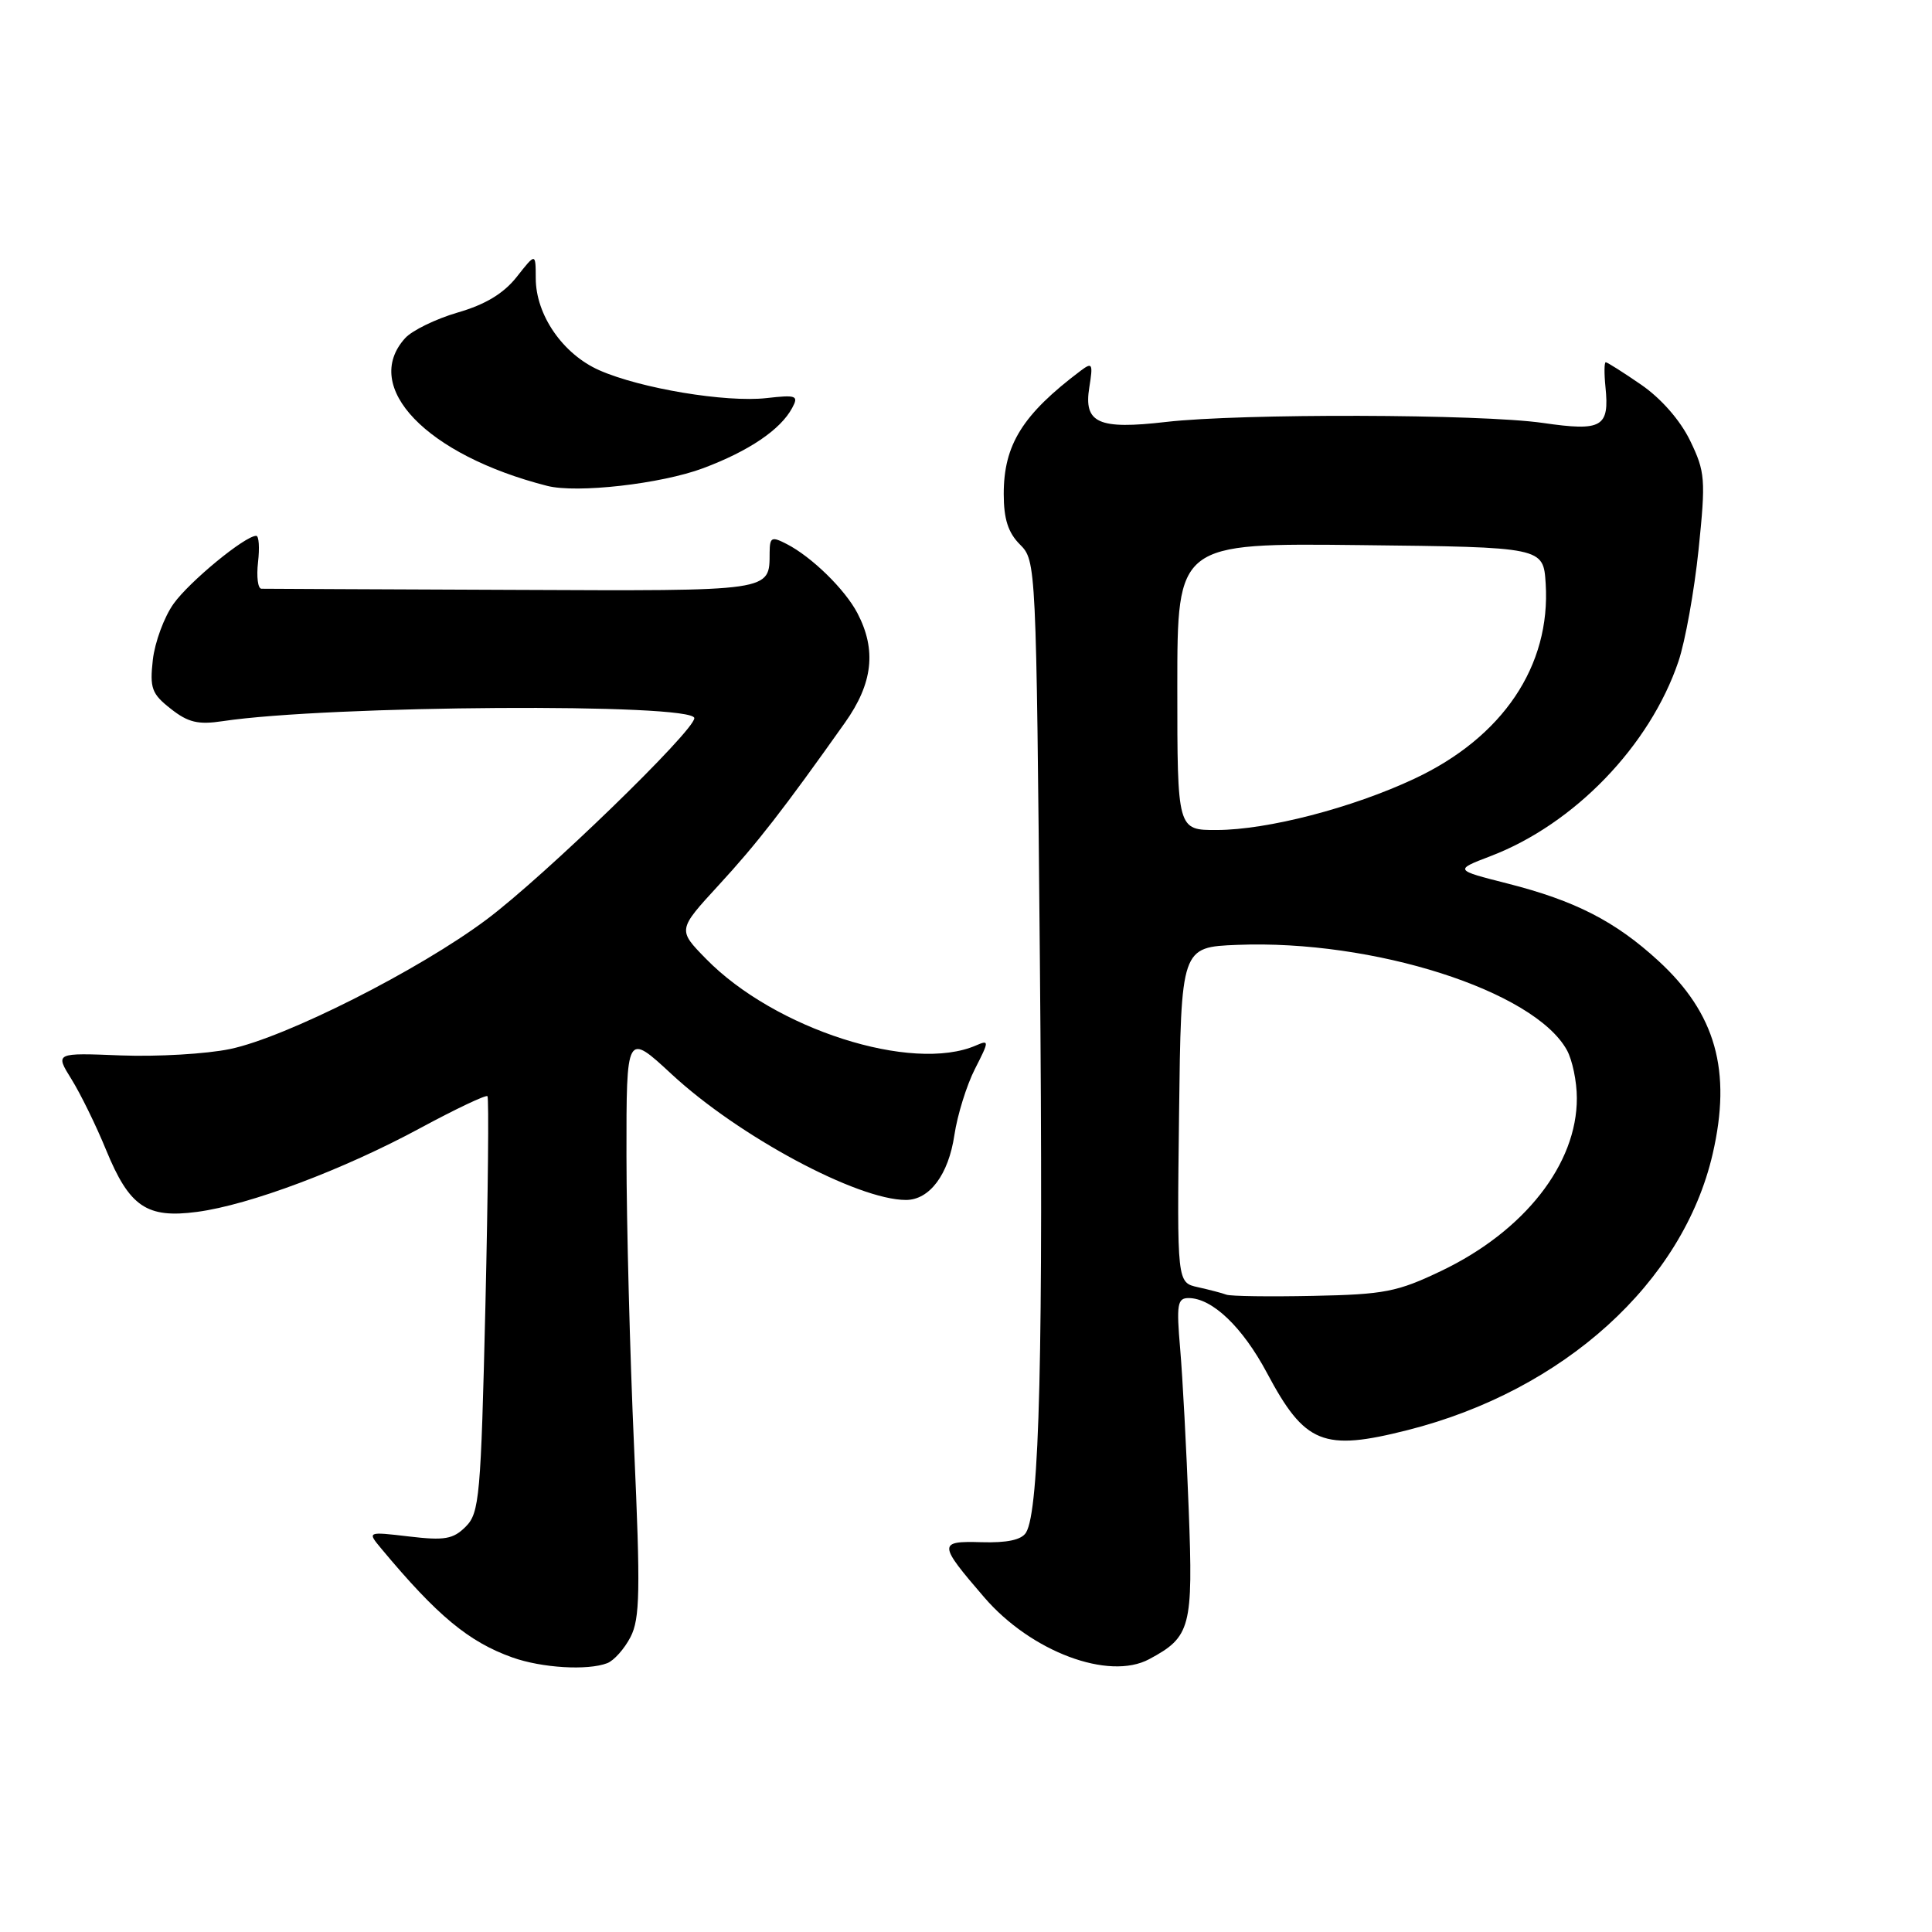 <?xml version="1.0" encoding="UTF-8" standalone="no"?>
<!DOCTYPE svg PUBLIC "-//W3C//DTD SVG 1.1//EN" "http://www.w3.org/Graphics/SVG/1.1/DTD/svg11.dtd" >
<svg xmlns="http://www.w3.org/2000/svg" xmlns:xlink="http://www.w3.org/1999/xlink" version="1.1" viewBox="0 0 256 256">
 <g >
 <path fill="currentColor"
d=" M 80.46 220.38 C 81.35 220.04 82.74 218.48 83.55 216.91 C 84.80 214.48 84.87 210.81 84.02 191.78 C 83.47 179.53 83.02 162.14 83.01 153.14 C 83.00 136.78 83.00 136.78 89.01 142.35 C 97.87 150.56 113.61 159.00 120.04 159.00 C 123.17 159.00 125.68 155.65 126.46 150.41 C 126.86 147.73 128.09 143.78 129.19 141.63 C 131.08 137.93 131.09 137.76 129.34 138.52 C 120.88 142.21 102.64 136.36 93.54 127.04 C 89.79 123.21 89.79 123.21 95.20 117.32 C 100.28 111.81 103.85 107.21 111.96 95.76 C 115.66 90.55 116.16 86.13 113.62 81.26 C 111.98 78.11 107.56 73.79 104.25 72.09 C 102.24 71.05 102.00 71.17 101.98 73.21 C 101.95 78.41 102.59 78.31 67.85 78.16 C 50.06 78.09 35.11 78.02 34.64 78.01 C 34.17 78.00 33.97 76.43 34.19 74.50 C 34.41 72.58 34.31 71.00 33.95 71.00 C 32.46 71.00 25.10 77.06 23.00 80.00 C 21.75 81.75 20.52 85.09 20.25 87.43 C 19.83 91.19 20.10 91.94 22.63 93.92 C 24.92 95.73 26.26 96.05 29.49 95.56 C 43.50 93.45 92.00 93.14 92.00 95.16 C 92.00 96.84 72.16 116.08 64.50 121.82 C 55.53 128.54 37.85 137.47 30.49 139.00 C 27.34 139.66 20.83 140.03 16.03 139.85 C 7.29 139.50 7.29 139.50 9.47 143.00 C 10.67 144.93 12.74 149.15 14.06 152.38 C 17.15 159.91 19.44 161.47 26.12 160.58 C 33.07 159.66 45.52 154.98 55.72 149.46 C 60.39 146.94 64.38 145.05 64.59 145.25 C 64.79 145.46 64.67 157.94 64.32 172.98 C 63.72 198.32 63.53 200.47 61.71 202.29 C 60.05 203.95 58.92 204.15 54.19 203.59 C 48.64 202.94 48.64 202.94 50.54 205.22 C 57.93 214.09 62.11 217.56 67.89 219.62 C 71.78 221.01 77.85 221.38 80.46 220.38 Z  M 152.27 219.85 C 157.78 216.90 158.11 215.66 157.51 200.00 C 157.21 192.03 156.70 182.46 156.38 178.75 C 155.87 172.84 156.01 172.00 157.49 172.00 C 160.62 172.00 164.64 175.84 167.88 181.92 C 172.90 191.35 175.33 192.33 186.54 189.49 C 207.21 184.25 223.01 169.94 226.94 152.89 C 229.48 141.88 227.34 134.29 219.75 127.32 C 214.03 122.07 208.72 119.35 199.75 117.07 C 192.70 115.28 192.70 115.28 197.51 113.44 C 208.59 109.21 218.62 98.82 222.40 87.65 C 223.30 84.99 224.50 78.31 225.07 72.82 C 226.03 63.48 225.95 62.53 223.95 58.39 C 222.64 55.69 220.11 52.80 217.47 50.98 C 215.09 49.34 212.97 48.00 212.77 48.00 C 212.57 48.00 212.55 49.46 212.73 51.25 C 213.28 56.62 212.30 57.18 204.43 56.04 C 196.18 54.85 164.41 54.77 154.50 55.91 C 145.52 56.95 143.57 56.07 144.34 51.32 C 144.85 48.17 144.74 47.96 143.20 49.12 C 135.50 54.92 133.00 58.92 133.00 65.45 C 133.00 68.77 133.58 70.58 135.15 72.15 C 137.29 74.29 137.31 74.70 137.79 127.40 C 138.26 179.09 137.75 200.17 135.95 203.08 C 135.36 204.04 133.44 204.45 130.05 204.35 C 124.29 204.18 124.30 204.56 130.42 211.66 C 136.62 218.86 146.92 222.72 152.27 219.85 Z  M 93.17 62.04 C 99.25 59.76 103.43 56.93 104.97 54.05 C 105.85 52.42 105.53 52.30 101.56 52.75 C 96.17 53.35 84.89 51.48 79.41 49.06 C 74.59 46.93 71.00 41.75 70.99 36.88 C 70.98 33.50 70.98 33.50 68.47 36.69 C 66.73 38.89 64.32 40.35 60.65 41.41 C 57.74 42.26 54.60 43.79 53.68 44.81 C 47.83 51.27 56.51 60.30 72.50 64.38 C 76.44 65.39 87.60 64.12 93.17 62.04 Z  M 162.50 171.55 C 161.95 171.34 160.25 170.90 158.73 170.56 C 155.96 169.95 155.96 169.95 156.23 147.73 C 156.50 125.50 156.50 125.50 163.94 125.20 C 181.98 124.48 203.26 131.27 207.62 139.14 C 208.34 140.44 208.94 143.30 208.94 145.50 C 208.97 154.23 202.00 163.12 191.00 168.39 C 185.15 171.19 183.45 171.52 174.00 171.71 C 168.22 171.83 163.05 171.76 162.50 171.55 Z  M 156.00 90.98 C 156.00 71.96 156.00 71.96 180.25 72.23 C 204.50 72.50 204.50 72.50 204.81 77.32 C 205.50 88.23 199.12 97.71 187.38 103.20 C 179.15 107.06 167.95 109.96 161.25 109.98 C 156.00 110.00 156.00 110.00 156.00 90.98 Z "/>
</g>
</svg>